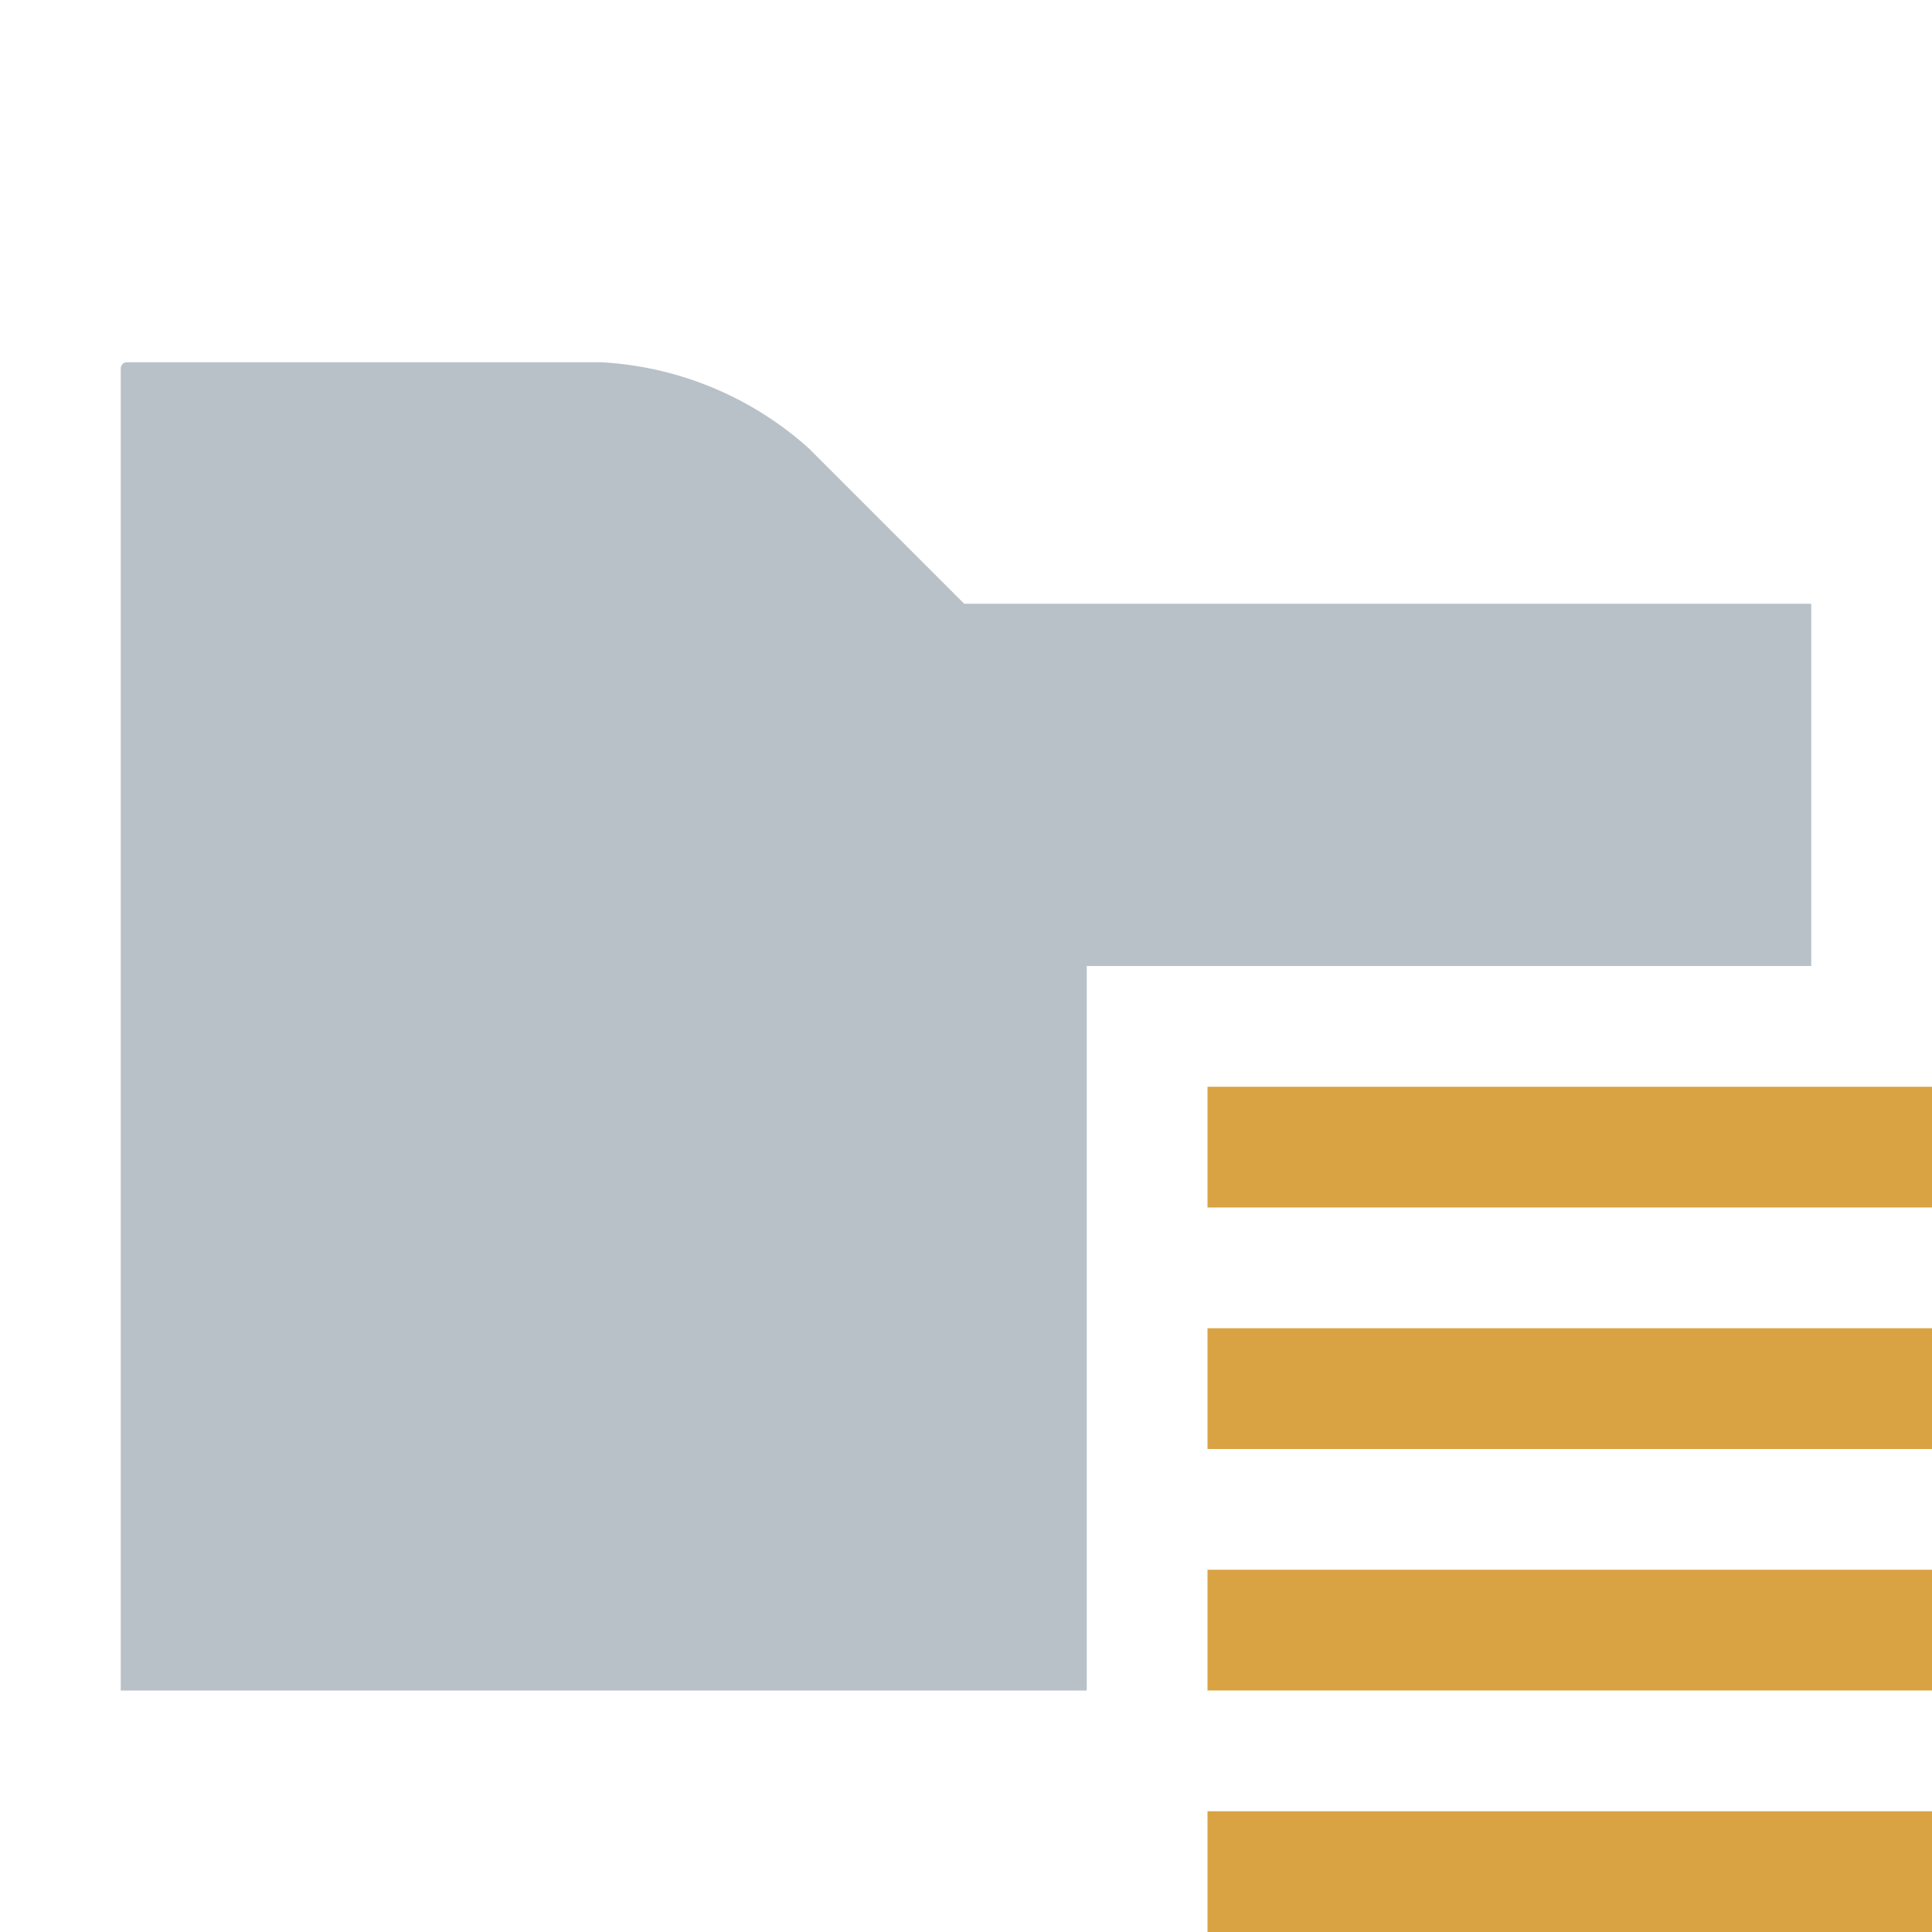 <svg id="Layer_1" data-name="Layer 1" xmlns="http://www.w3.org/2000/svg" viewBox="0 0 16 16">
  <title>ResourcesRoot</title>
  <g>
    <g opacity="0.7">
      <path d="M7.985,5L6.696,3.711A2.8,2.8,0,0,0,4.979,3H1.051A0.051,0.051,0,0,0,1,3.051V14H9V8h6V5H7.985Z" fill="#9aa7b0"/>
    </g>
    <rect x="10" y="13" width="6" height="1" fill="#d9a343"/>
    <rect x="10" y="15" width="6" height="1" fill="#d9a343"/>
    <rect x="10" y="11" width="6" height="1" fill="#d9a343"/>
    <rect x="10" y="9" width="6" height="1" fill="#d9a343"/>
  </g>
</svg>
